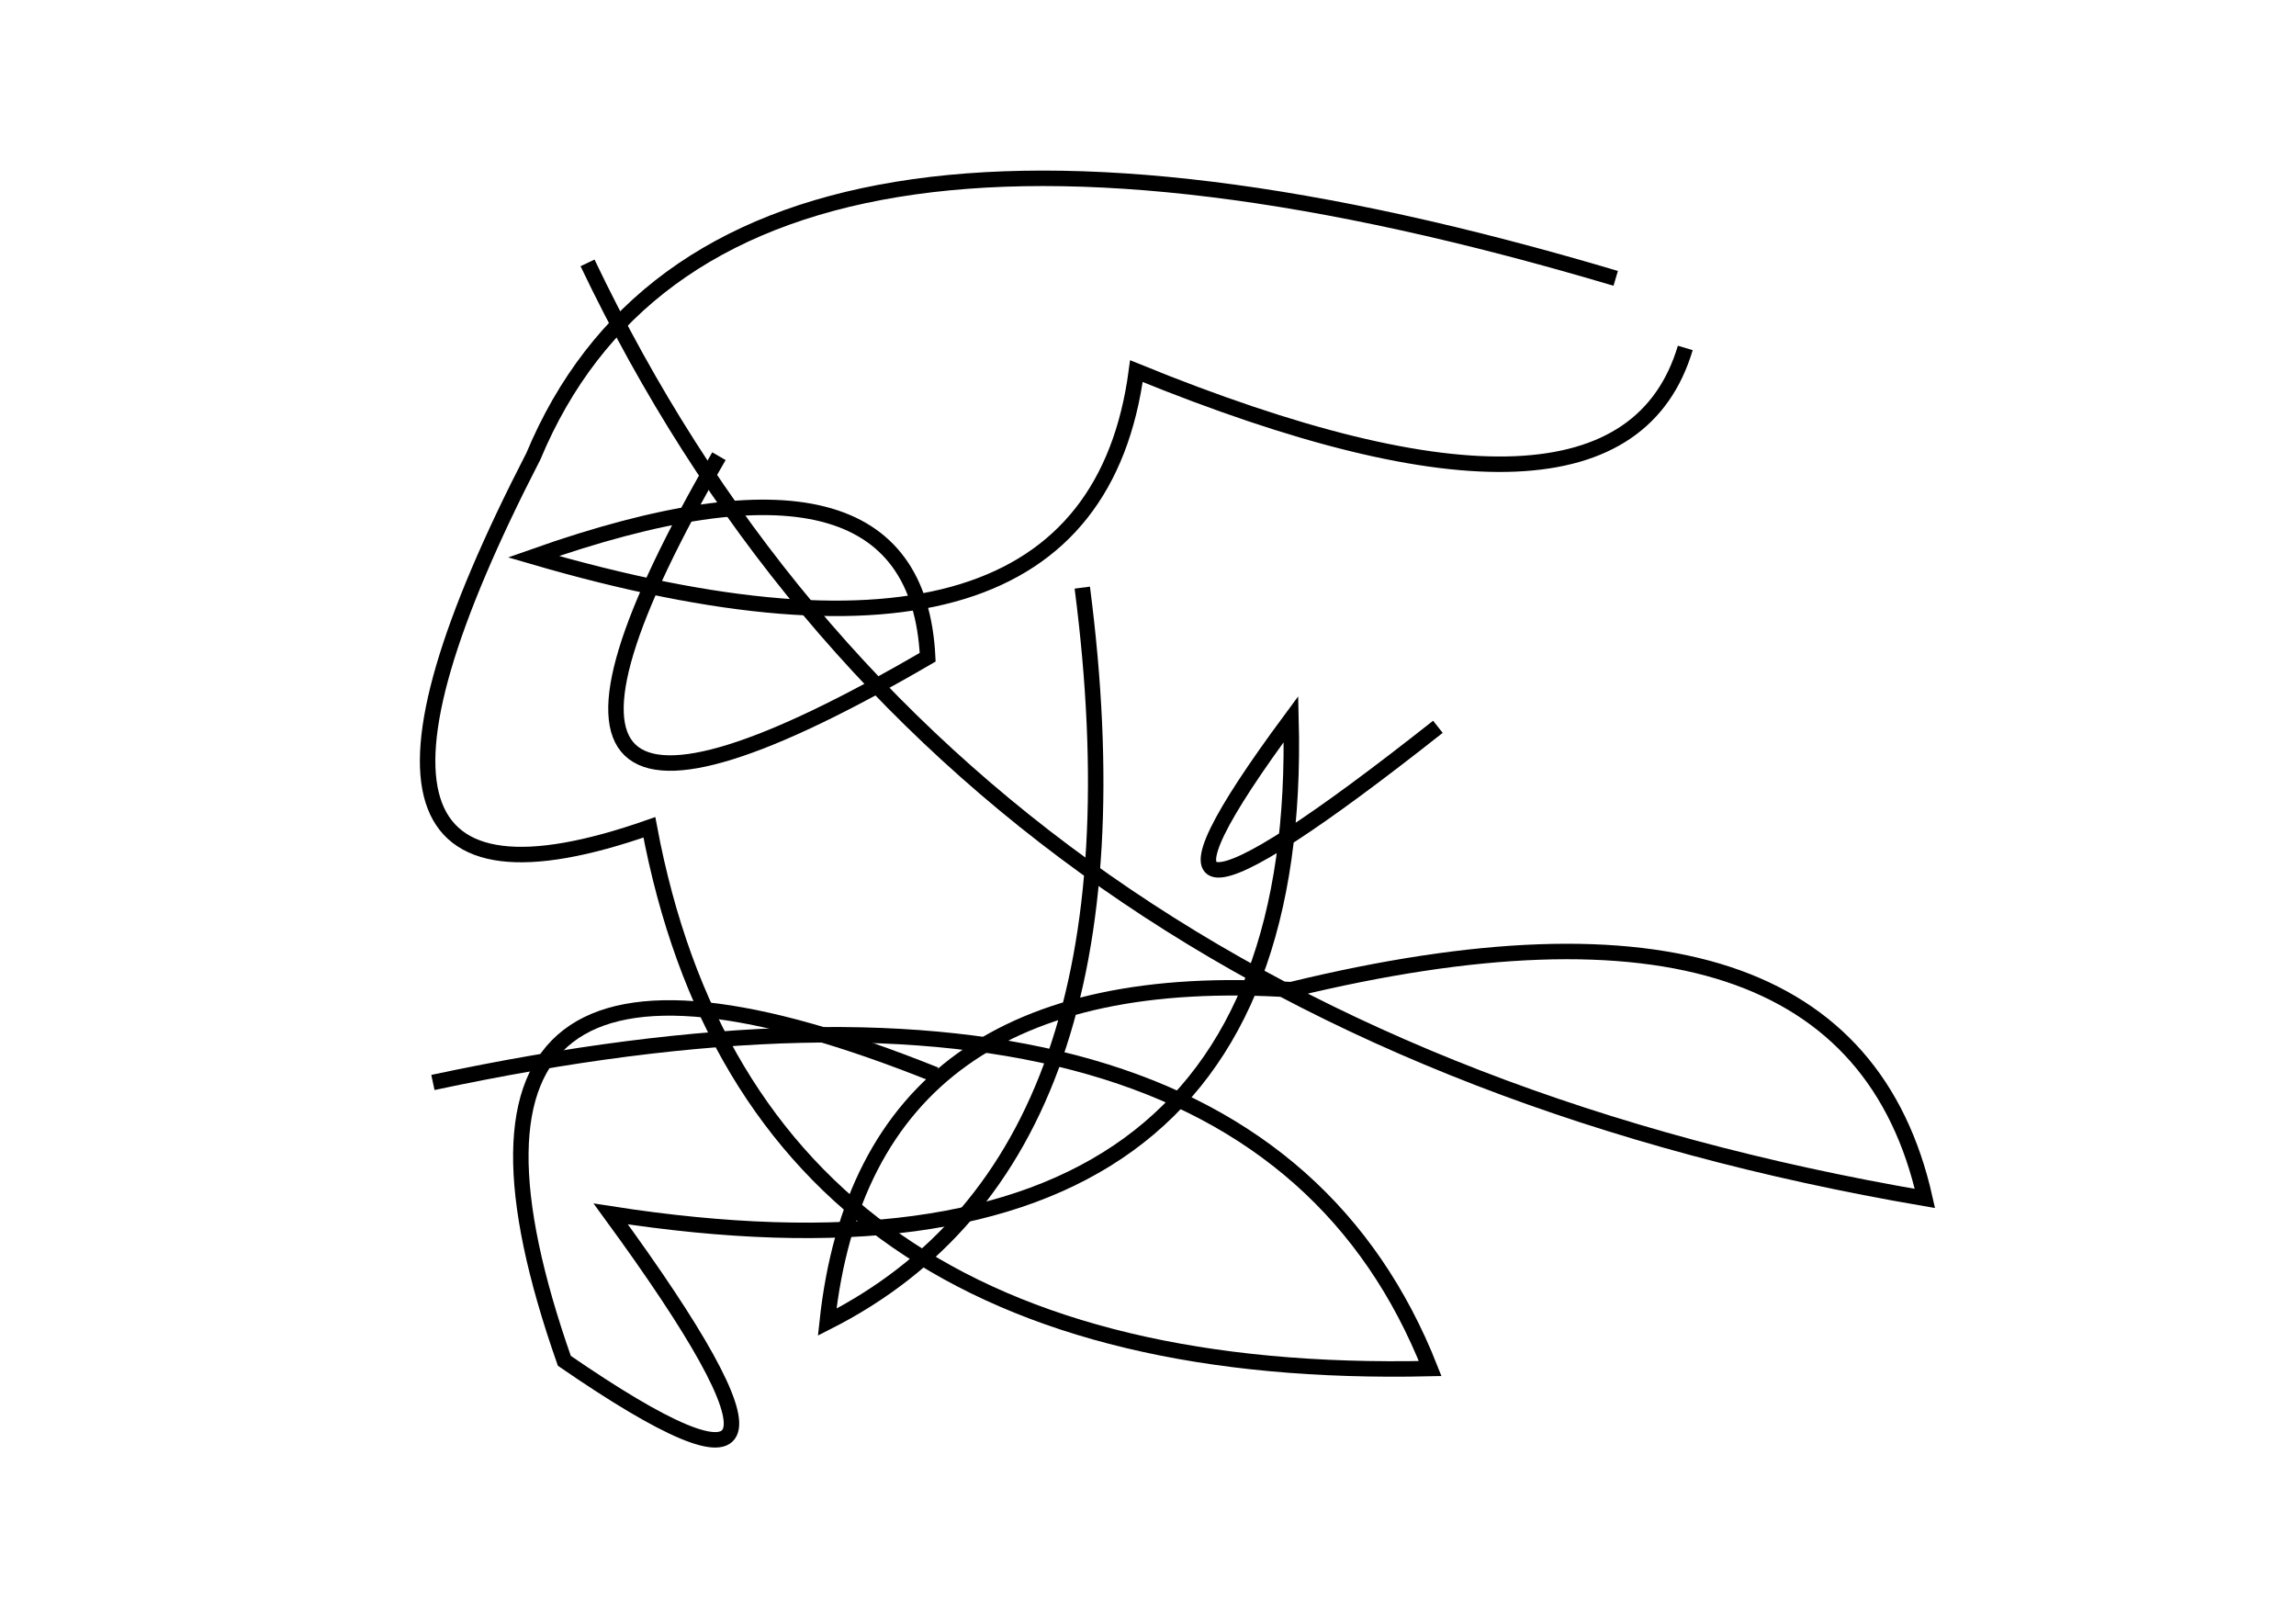 <?xml version="1.0" encoding="utf-8" ?>
<svg baseProfile="full" height="210mm" version="1.1" viewBox="0 0 297 210" width="297mm" xmlns="http://www.w3.org/2000/svg" xmlns:ev="http://www.w3.org/2001/xml-events" xmlns:xlink="http://www.w3.org/1999/xlink"><defs /><g transform="translate(43,30)"><path d="M 50,29 Q 13.5,92.0 77,55 Q 75.5,24.5 26,42 Q 98.0,63.0 104,18 Q 166.5,43.5 175,15" fill="none" stroke="black" stroke-width="2" /><path d="M 166,6 Q 50.0,-28.5 26,29 Q -7.5,94.0 41,77 Q 54.5,149.0 142,147 Q 118.5,87.5 13,110" fill="none" stroke="black" stroke-width="2" /><path d="M 78,109 Q 7.0,80.5 30,146 Q 70.0,173.5 36,127 Q 126.0,141.0 124,63 Q 95.5,101.5 143,64" fill="none" stroke="black" stroke-width="2" /><path d="M 33,4 Q 80.5,103.5 206,125 Q 196.0,80.5 124,98 Q 69.0,94.5 64,141 Q 106.5,119.5 97,46" fill="none" stroke="black" stroke-width="2" /></g></svg>